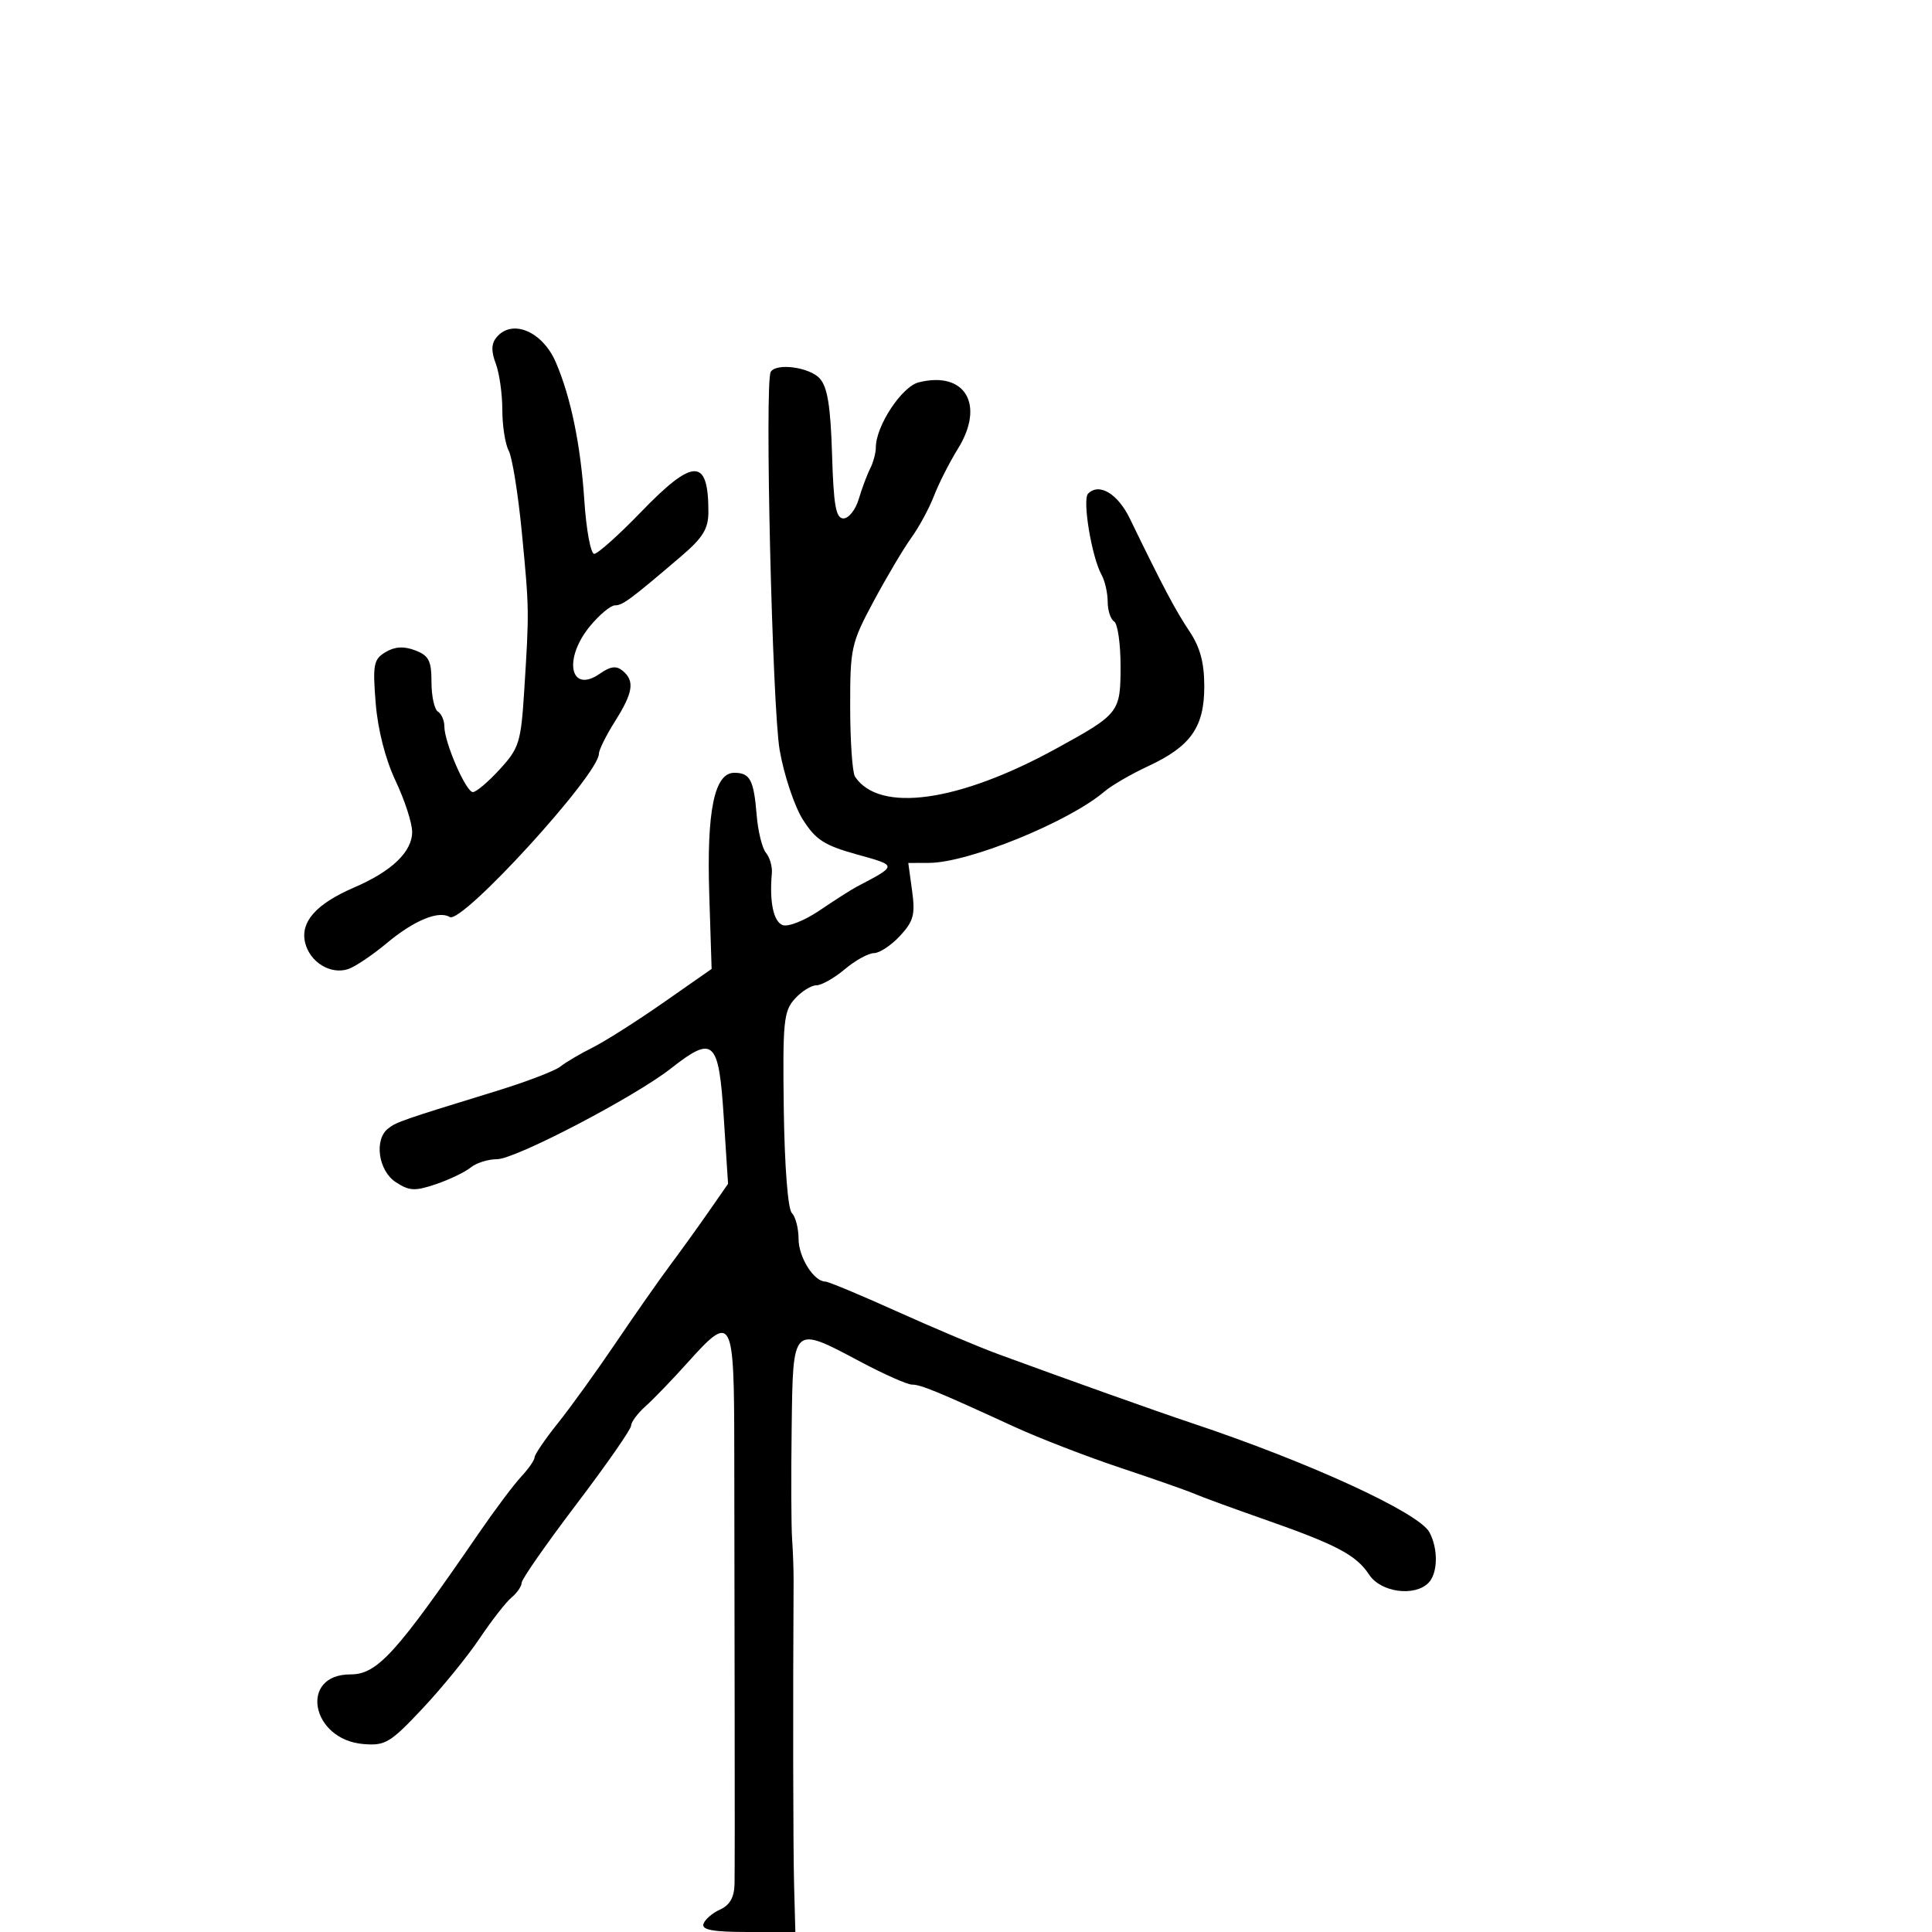 <svg xmlns="http://www.w3.org/2000/svg" width="300" height="300" viewBox="0 0 300 300" version="1.1">
	<path d="M 77.101 52.378 C 76.288 53.358, 76.253 54.535, 76.979 56.443 C 77.540 57.921, 78 61.155, 78 63.631 C 78 66.106, 78.447 68.967, 78.993 69.987 C 79.540 71.008, 80.456 76.716, 81.031 82.672 C 82.183 94.623, 82.186 94.801, 81.404 107.203 C 80.896 115.271, 80.619 116.165, 77.607 119.453 C 75.820 121.404, 73.940 122.998, 73.429 122.996 C 72.351 122.992, 69 115.277, 69 112.799 C 69 111.874, 68.550 110.840, 68 110.500 C 67.450 110.160, 67 108.097, 67 105.916 C 67 102.592, 66.590 101.795, 64.467 100.987 C 62.695 100.314, 61.312 100.397, 59.867 101.262 C 58.011 102.374, 57.855 103.181, 58.336 109.176 C 58.668 113.319, 59.844 117.908, 61.436 121.272 C 62.846 124.254, 64 127.809, 64 129.172 C 64 132.262, 60.847 135.285, 55 137.803 C 49.066 140.358, 46.578 143.181, 47.393 146.431 C 48.142 149.413, 51.306 151.355, 54.015 150.495 C 55.082 150.157, 57.811 148.329, 60.080 146.433 C 64.268 142.934, 68.120 141.338, 69.829 142.394 C 71.712 143.558, 93 120.258, 93 117.033 C 93 116.443, 94.125 114.178, 95.500 112 C 98.320 107.533, 98.591 105.735, 96.682 104.151 C 95.710 103.344, 94.790 103.459, 93.180 104.586 C 88.531 107.843, 87.387 102.332, 91.645 97.193 C 93.100 95.437, 94.829 94, 95.487 94 C 96.687 94, 97.872 93.122, 105.750 86.396 C 109.159 83.485, 110 82.114, 110 79.465 C 110 71.063, 107.680 71.071, 99.536 79.500 C 96.082 83.075, 92.812 86, 92.269 86 C 91.726 86, 91.037 82.287, 90.737 77.750 C 90.163 69.078, 88.639 61.676, 86.311 56.264 C 84.240 51.448, 79.524 49.459, 77.101 52.378 M 119.677 57.750 C 118.720 59.375, 119.918 109.914, 121.069 116.500 C 121.741 120.350, 123.356 125.187, 124.658 127.249 C 126.639 130.388, 127.998 131.269, 133.004 132.661 C 139.419 134.444, 139.419 134.330, 133 137.710 C 132.175 138.145, 129.599 139.790, 127.275 141.366 C 124.947 142.946, 122.365 143.970, 121.525 143.648 C 120.100 143.101, 119.456 140.008, 119.853 135.617 C 119.947 134.581, 119.539 133.149, 118.946 132.434 C 118.353 131.720, 117.700 129.082, 117.496 126.572 C 117.050 121.098, 116.469 120, 114.019 120 C 110.932 120, 109.721 125.877, 110.132 138.851 L 110.500 150.456 103 155.692 C 98.875 158.571, 93.925 161.713, 92 162.674 C 90.075 163.635, 87.825 164.962, 87 165.624 C 86.175 166.286, 81.675 168.002, 77 169.438 C 62.499 173.892, 61.535 174.226, 60.250 175.249 C 58.063 176.991, 58.757 181.795, 61.451 183.560 C 63.560 184.941, 64.431 184.986, 67.701 183.876 C 69.790 183.166, 72.210 182.004, 73.079 181.293 C 73.947 180.582, 75.793 180, 77.180 180 C 80.026 180, 98.559 170.326, 104.191 165.900 C 110.796 160.711, 111.605 161.454, 112.379 173.412 L 113.052 183.823 110.034 188.162 C 108.374 190.548, 105.672 194.300, 104.028 196.500 C 102.385 198.700, 98.605 204.100, 95.629 208.500 C 92.653 212.900, 88.598 218.525, 86.619 221 C 84.639 223.475, 83.015 225.856, 83.010 226.292 C 83.004 226.727, 82.070 228.077, 80.933 229.292 C 79.796 230.506, 76.857 234.425, 74.401 238 C 61.468 256.827, 58.585 260, 54.412 260 C 46.403 260, 48.280 270.126, 56.417 270.814 C 59.816 271.102, 60.605 270.629, 65.597 265.314 C 68.601 262.116, 72.593 257.216, 74.468 254.424 C 76.342 251.632, 78.579 248.764, 79.438 248.051 C 80.297 247.338, 81 246.313, 81 245.772 C 81 245.231, 84.825 239.747, 89.500 233.585 C 94.175 227.422, 98 221.926, 98 221.371 C 98 220.815, 99.012 219.457, 100.250 218.352 C 101.487 217.247, 104.386 214.241, 106.692 211.672 C 113.748 203.807, 113.997 204.270, 114.017 225.250 C 114.027 235.287, 114.054 253.850, 114.078 266.500 C 114.101 279.150, 114.093 290.856, 114.060 292.513 C 114.018 294.607, 113.334 295.827, 111.815 296.513 C 110.613 297.056, 109.450 298.063, 109.231 298.750 C 108.938 299.673, 110.755 300, 116.167 300 L 123.501 300 123.308 292.750 C 123.153 286.930, 123.115 264.194, 123.229 245.500 C 123.239 243.850, 123.135 240.925, 122.998 239 C 122.860 237.075, 122.829 229.313, 122.929 221.750 C 123.142 205.610, 122.950 205.792, 133.706 211.500 C 137.333 213.425, 140.893 215, 141.617 215 C 142.977 215, 145.573 216.070, 157.500 221.548 C 161.350 223.316, 168.775 226.187, 174 227.928 C 179.225 229.669, 184.400 231.485, 185.500 231.965 C 186.600 232.444, 191.457 234.221, 196.294 235.915 C 207.557 239.859, 210.604 241.466, 212.606 244.521 C 214.393 247.248, 219.624 247.976, 221.800 245.800 C 223.275 244.325, 223.353 240.529, 221.962 237.930 C 220.331 234.881, 203.275 227.048, 185.007 220.957 C 179.657 219.174, 166.188 214.376, 155 210.269 C 151.975 209.159, 144.885 206.169, 139.244 203.625 C 133.603 201.081, 128.610 199, 128.149 199 C 126.373 199, 124 195.209, 124 192.371 C 124 190.737, 123.530 188.930, 122.956 188.356 C 122.343 187.743, 121.827 181.101, 121.706 172.264 C 121.520 158.699, 121.688 157.008, 123.405 155.108 C 124.453 153.948, 125.963 153, 126.761 153 C 127.558 153, 129.548 151.875, 131.182 150.500 C 132.816 149.125, 134.855 148, 135.712 148 C 136.569 148, 138.385 146.797, 139.748 145.327 C 141.858 143.050, 142.137 142.014, 141.631 138.327 L 141.038 134 144.269 133.989 C 150.393 133.969, 165.969 127.628, 171.500 122.905 C 172.600 121.965, 175.648 120.198, 178.272 118.978 C 184.902 115.895, 187 112.919, 187 106.597 C 187 102.883, 186.356 100.502, 184.668 97.982 C 182.516 94.769, 180.526 91.002, 175.435 80.512 C 173.561 76.649, 170.663 74.925, 168.956 76.656 C 168.041 77.583, 169.515 86.476, 171.040 89.236 C 171.568 90.191, 172 92.077, 172 93.427 C 172 94.777, 172.450 96.160, 173 96.500 C 173.550 96.840, 174 99.947, 174 103.404 C 174 110.628, 173.824 110.854, 164 116.245 C 148.848 124.560, 136.554 126.274, 132.765 120.600 C 132.361 119.995, 132.024 115.154, 132.015 109.842 C 132.001 100.615, 132.164 99.879, 135.670 93.342 C 137.689 89.579, 140.317 85.150, 141.511 83.500 C 142.704 81.850, 144.287 78.925, 145.029 77 C 145.770 75.075, 147.444 71.779, 148.748 69.676 C 152.989 62.834, 149.870 57.561, 142.653 59.372 C 140.027 60.031, 136 66.146, 136 69.474 C 136 70.328, 135.603 71.809, 135.118 72.764 C 134.632 73.719, 133.834 75.850, 133.344 77.500 C 132.853 79.150, 131.788 80.500, 130.976 80.500 C 129.793 80.500, 129.440 78.516, 129.199 70.522 C 128.975 63.090, 128.488 60.092, 127.294 58.772 C 125.700 57.011, 120.521 56.316, 119.677 57.750" stroke="none" fill="black" fill-rule="evenodd"/>
</svg>